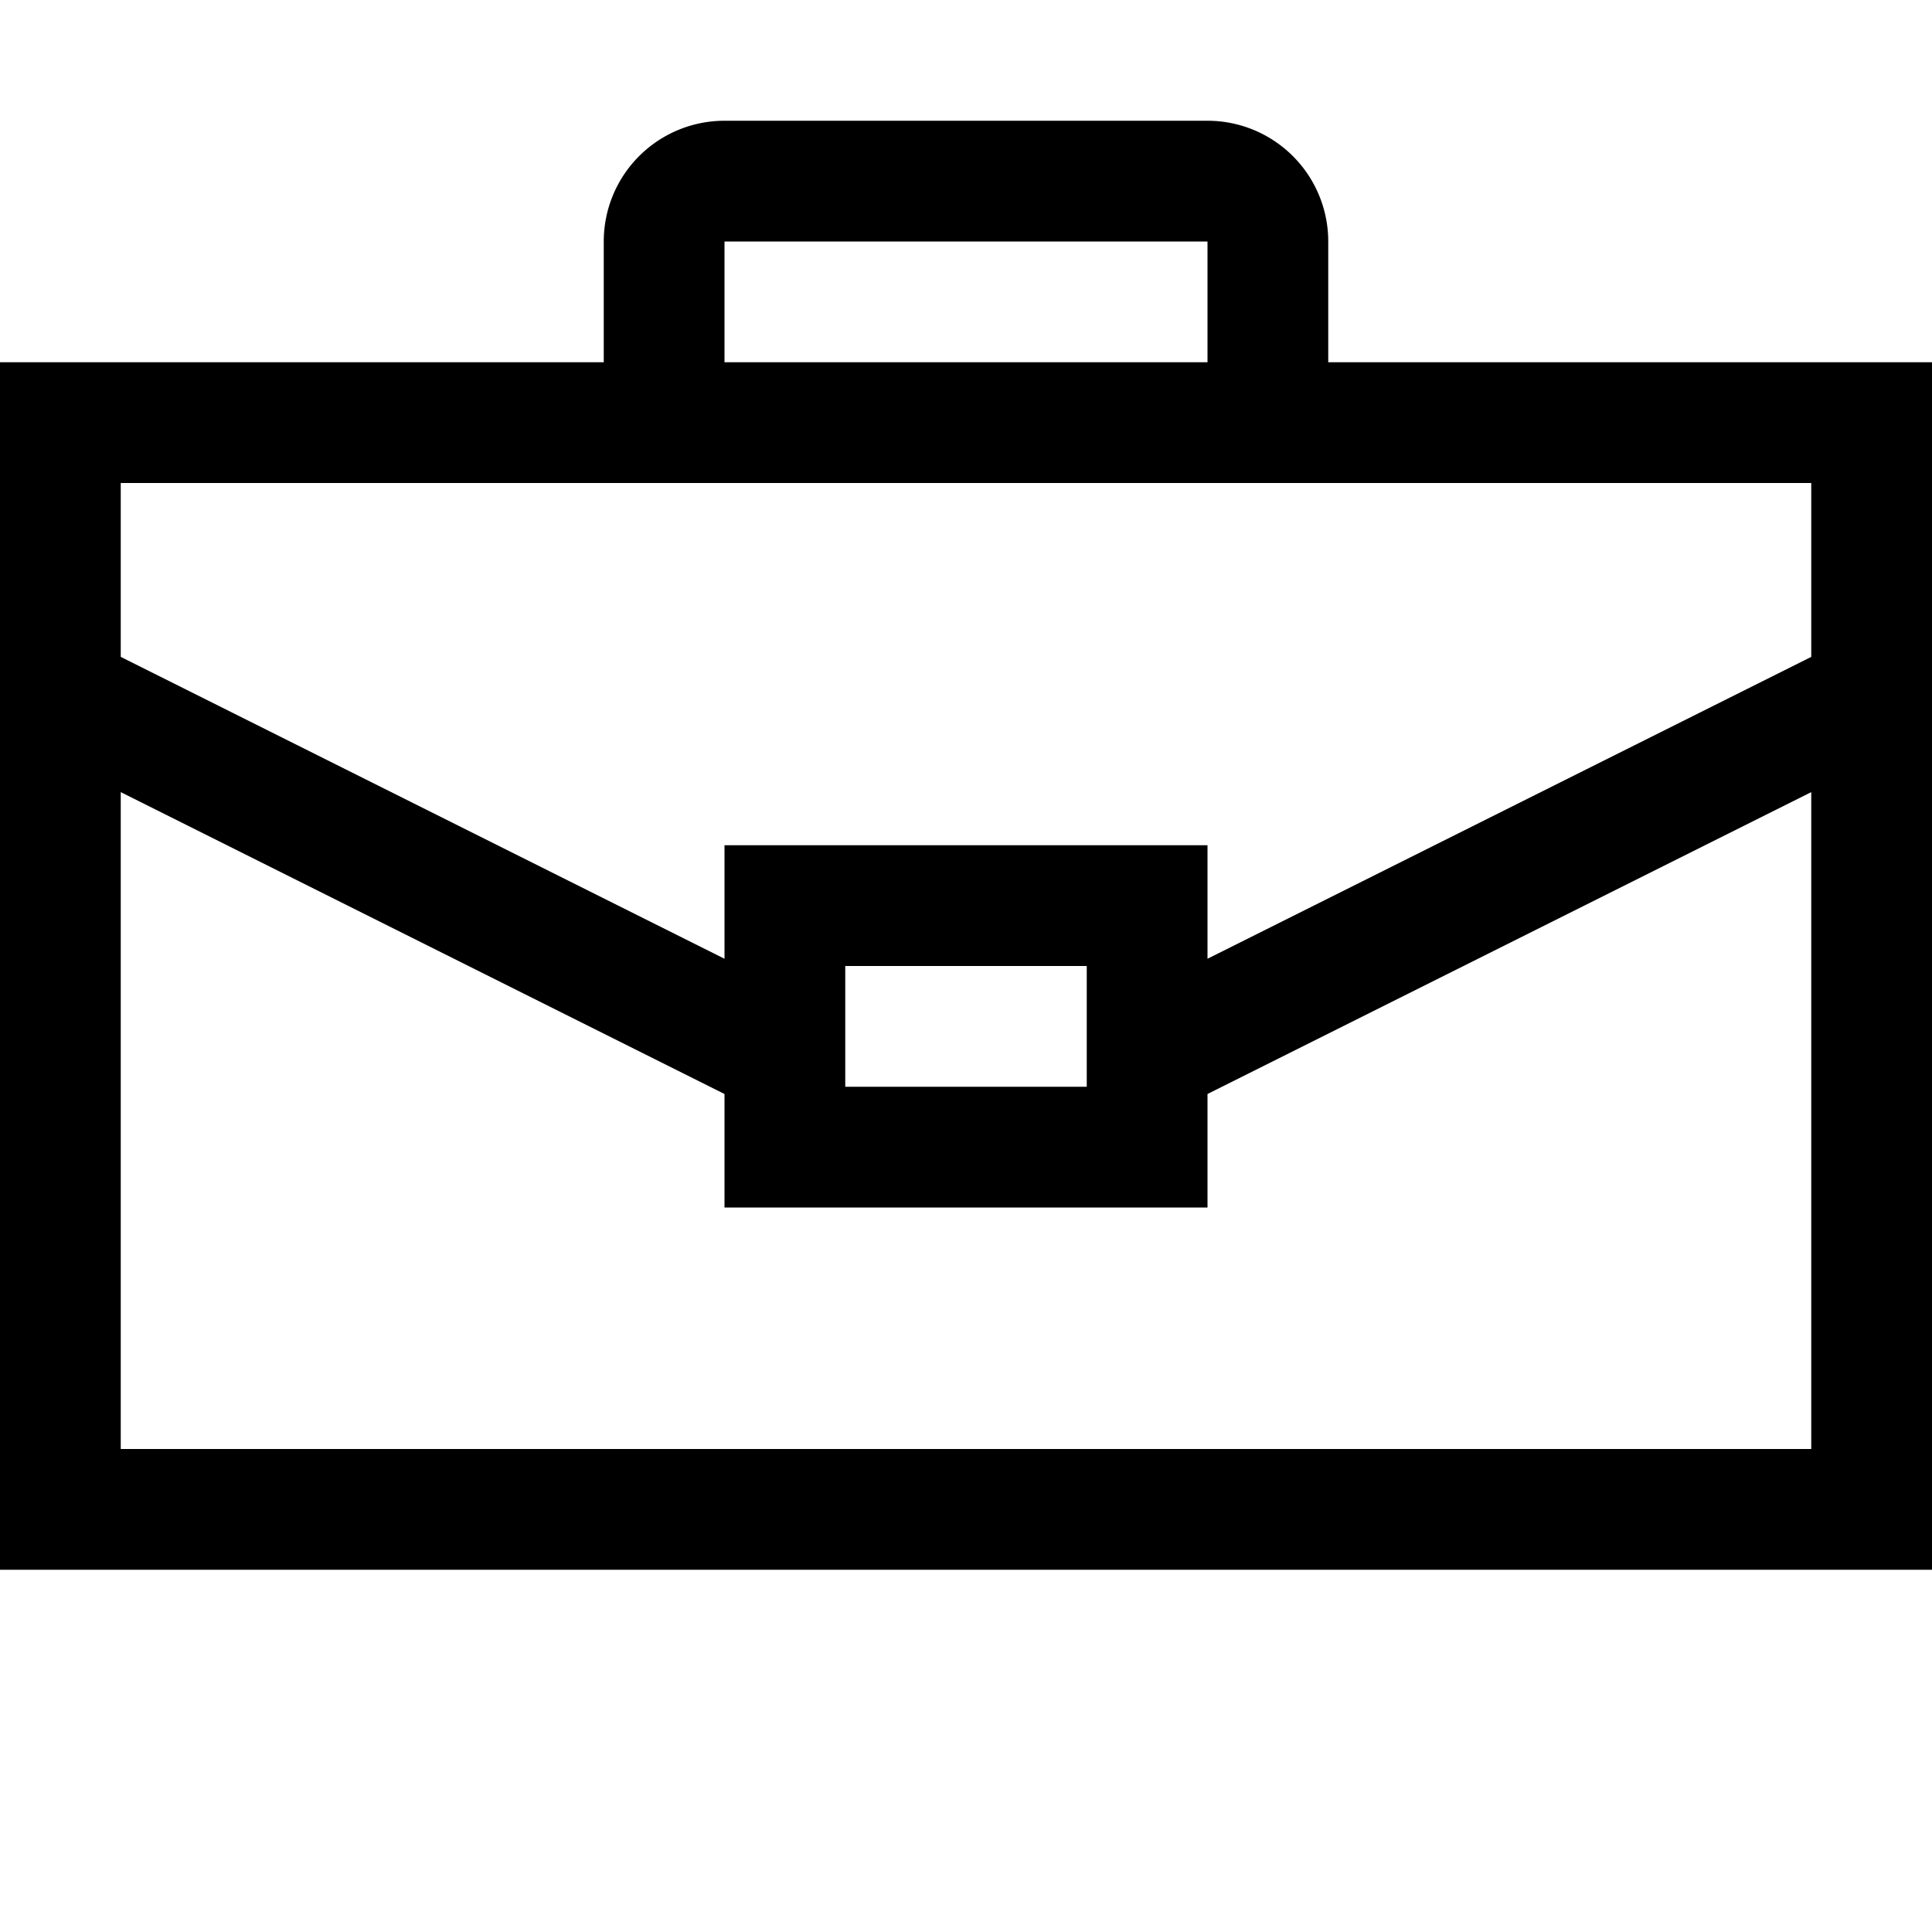 <svg id="Layer_1" data-name="Layer 1" xmlns="http://www.w3.org/2000/svg" width="16" height="16" viewBox="0 0 16 16"><defs><style>.cls-1{fill:none;}</style></defs><title>BusinessUnit_E821</title><rect class="cls-1" width="16" height="16"/><path d="M11,3V2a1,1,0,0,0-1-1H6A1,1,0,0,0,5,2V3H0V13H16V3ZM6,2h4V3H6Zm9,2V5.44l-5,2.5V7H6v.94L1,5.44V4ZM9,8V9H7V8ZM1,12V6.56l5,2.5V10h4V9.06l5-2.5V12Z"/></svg>